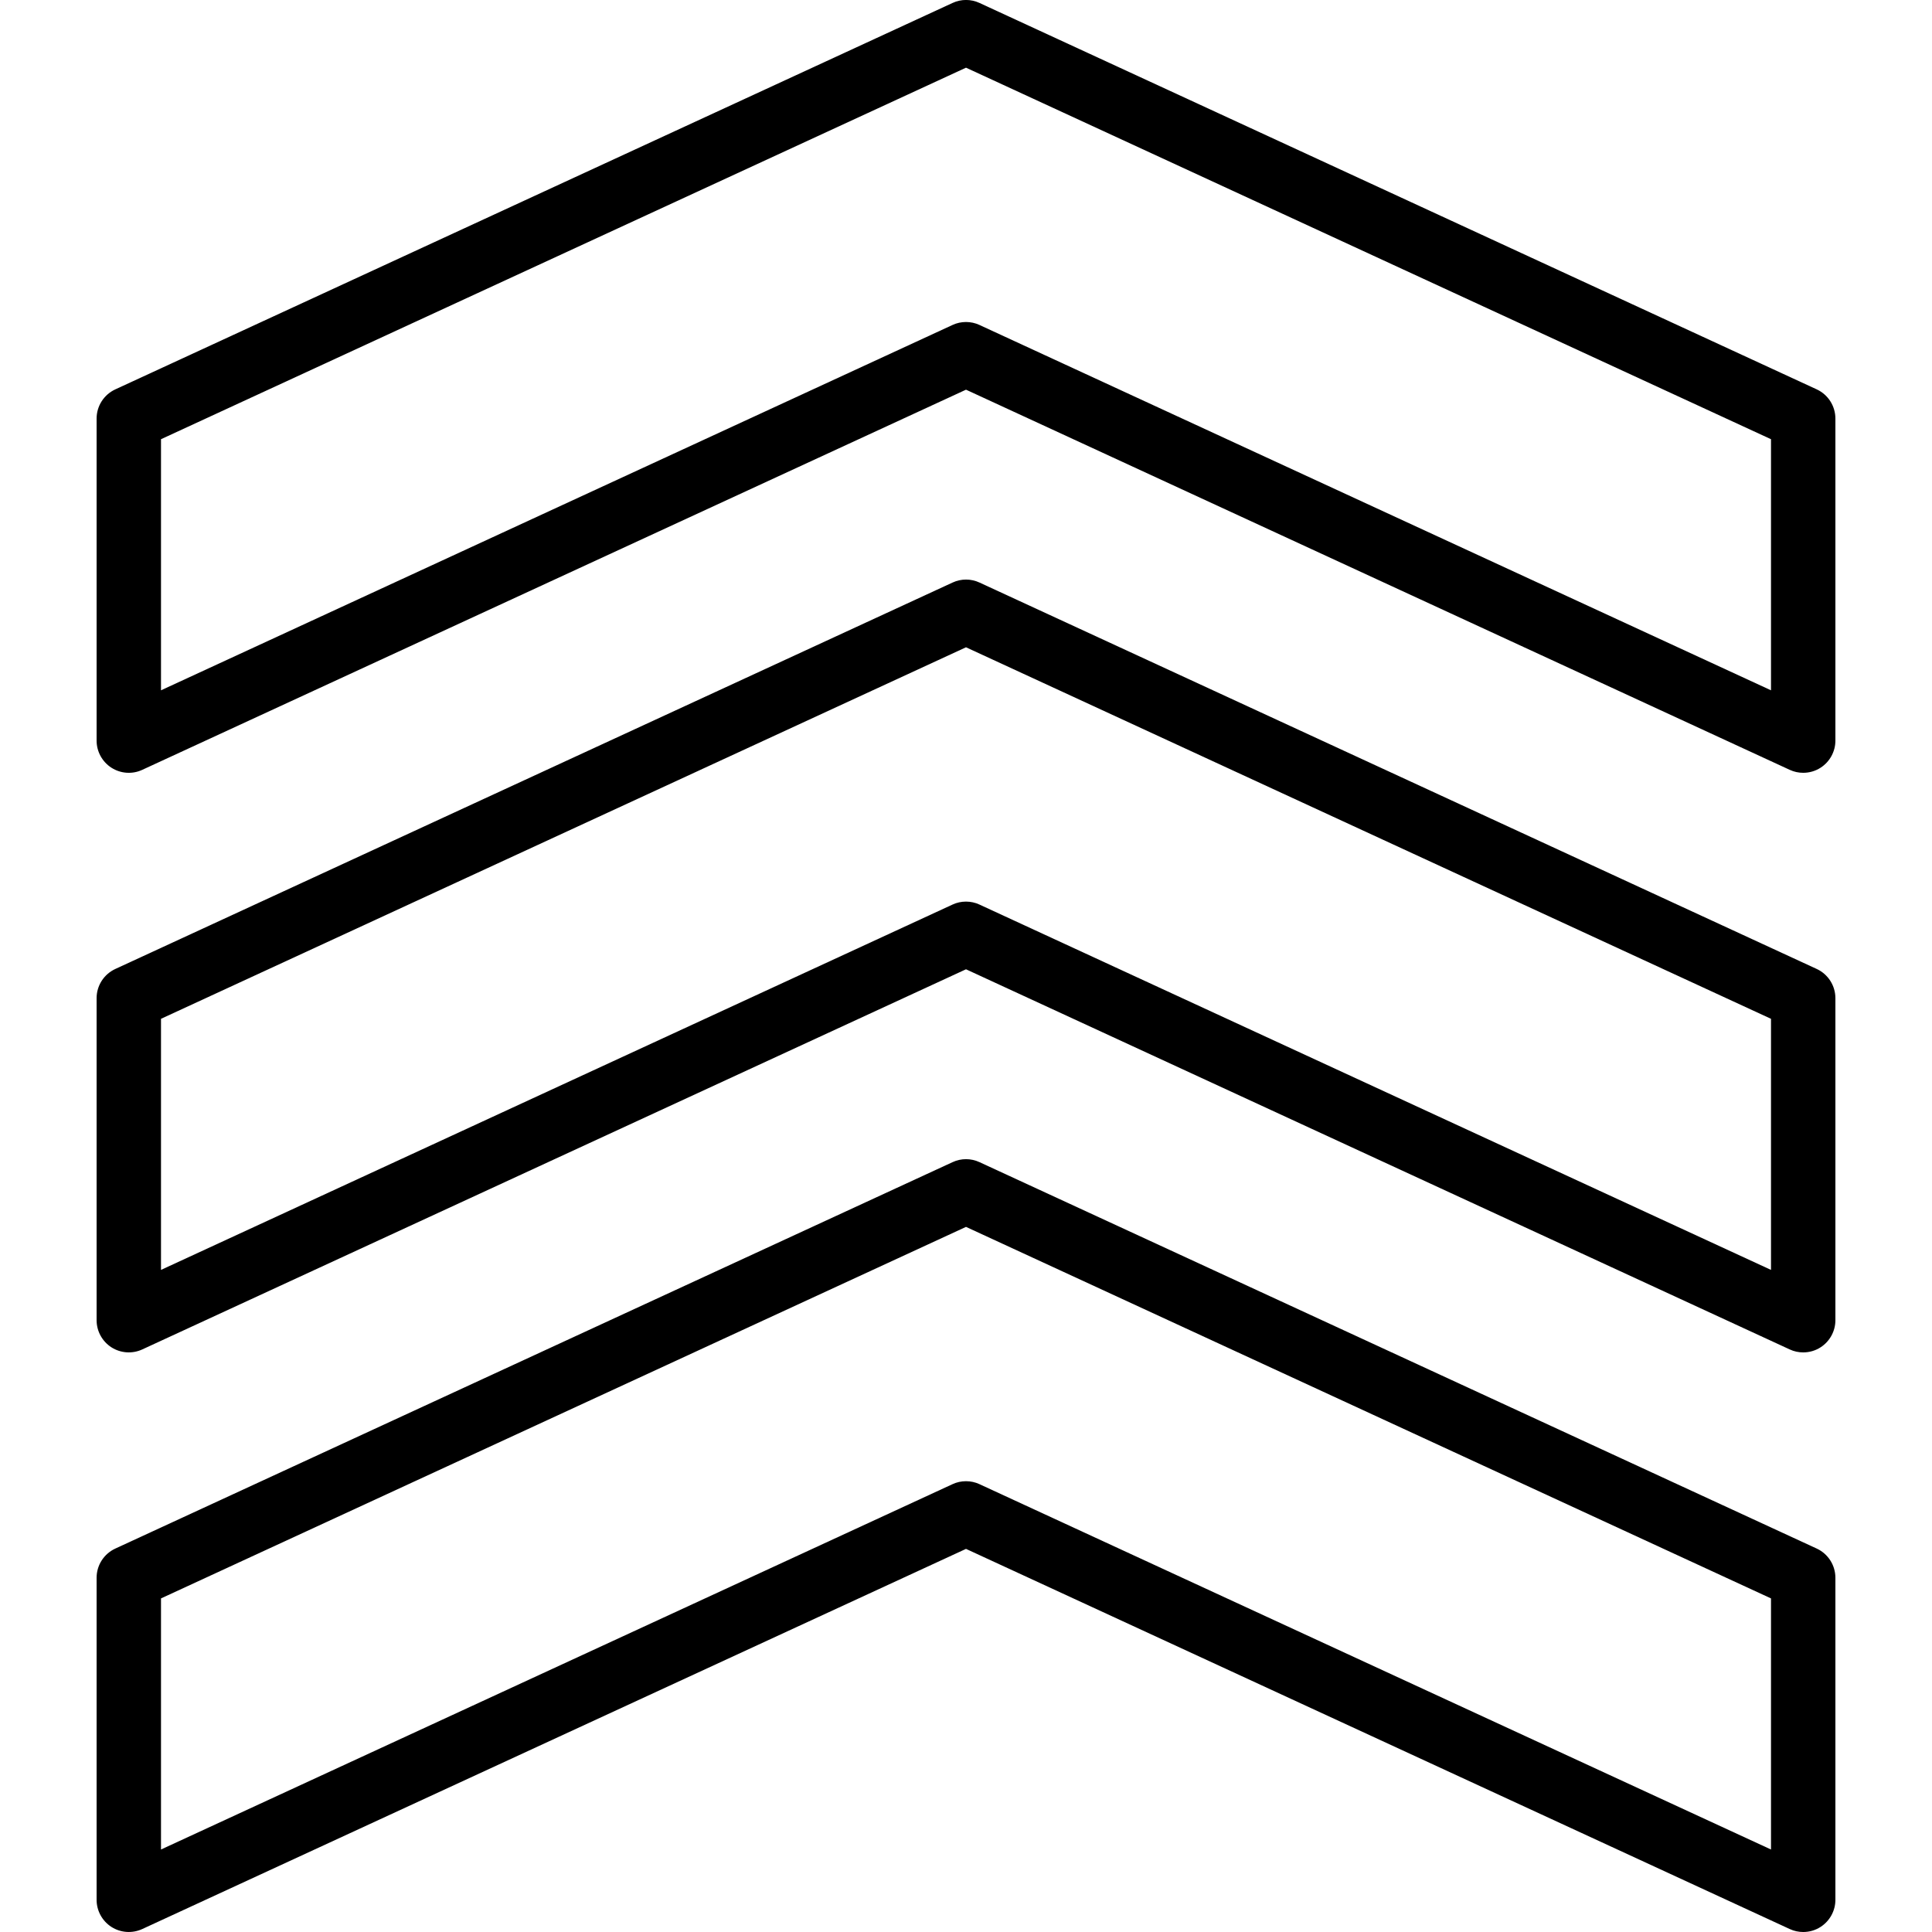 <?xml version="1.0" encoding="iso-8859-1"?>
<!-- Generator: Adobe Illustrator 19.0.0, SVG Export Plug-In . SVG Version: 6.00 Build 0)  -->
<svg version="1.1" id="Layer_1" xmlns="http://www.w3.org/2000/svg" xmlns:xlink="http://www.w3.org/1999/xlink" x="0px" y="0px"
	 viewBox="0 0 30 30" style="enable-background:new 0 0 30 30;" xml:space="preserve">
<g>
	<g>
		<path d="M28.21,24.046l-13-6c-0.133-0.062-0.286-0.062-0.419,0l-13,6C1.613,24.128,1.5,24.305,1.5,24.5v5
			c0,0.17,0.087,0.329,0.23,0.421c0.144,0.092,0.324,0.104,0.479,0.033L15,24.051l12.791,5.903C27.857,29.985,27.929,30,28,30
			c0.094,0,0.188-0.026,0.27-0.079c0.143-0.092,0.23-0.251,0.23-0.421v-5C28.5,24.305,28.387,24.128,28.21,24.046z M27.5,28.719
			l-12.291-5.673C15.143,23.015,15.071,23,15,23s-0.143,0.015-0.209,0.046L2.5,28.719V24.82L15,19.051l12.5,5.769V28.719z
			 M28.21,15.046l-13-6c-0.133-0.062-0.286-0.062-0.419,0l-13,6C1.613,15.128,1.5,15.305,1.5,15.5v5c0,0.17,0.087,0.329,0.23,0.421
			c0.144,0.092,0.324,0.104,0.479,0.033L15,15.051l12.791,5.903C27.857,20.985,27.929,21,28,21c0.094,0,0.188-0.026,0.27-0.079
			c0.143-0.092,0.23-0.251,0.23-0.421v-5C28.5,15.305,28.387,15.128,28.21,15.046z M27.5,19.719l-12.291-5.673
			C15.143,14.015,15.071,14,15,14s-0.143,0.015-0.209,0.046L2.5,19.719V15.82L15,10.051l12.5,5.769V19.719z M28.21,6.046l-13-6
			c-0.133-0.062-0.286-0.062-0.419,0l-13,6C1.613,6.128,1.5,6.305,1.5,6.5v5c0,0.17,0.087,0.329,0.23,0.421
			c0.144,0.092,0.324,0.105,0.479,0.033L15,6.051l12.791,5.903C27.857,11.985,27.929,12,28,12c0.094,0,0.188-0.026,0.27-0.079
			c0.143-0.092,0.23-0.251,0.23-0.421v-5C28.5,6.305,28.387,6.128,28.21,6.046z M27.5,10.719L15.209,5.046
			C15.143,5.015,15.071,5,15,5s-0.143,0.015-0.209,0.046L2.5,10.719V6.82L15,1.051L27.5,6.82V10.719z"/>
	</g>
</g>
</svg>
